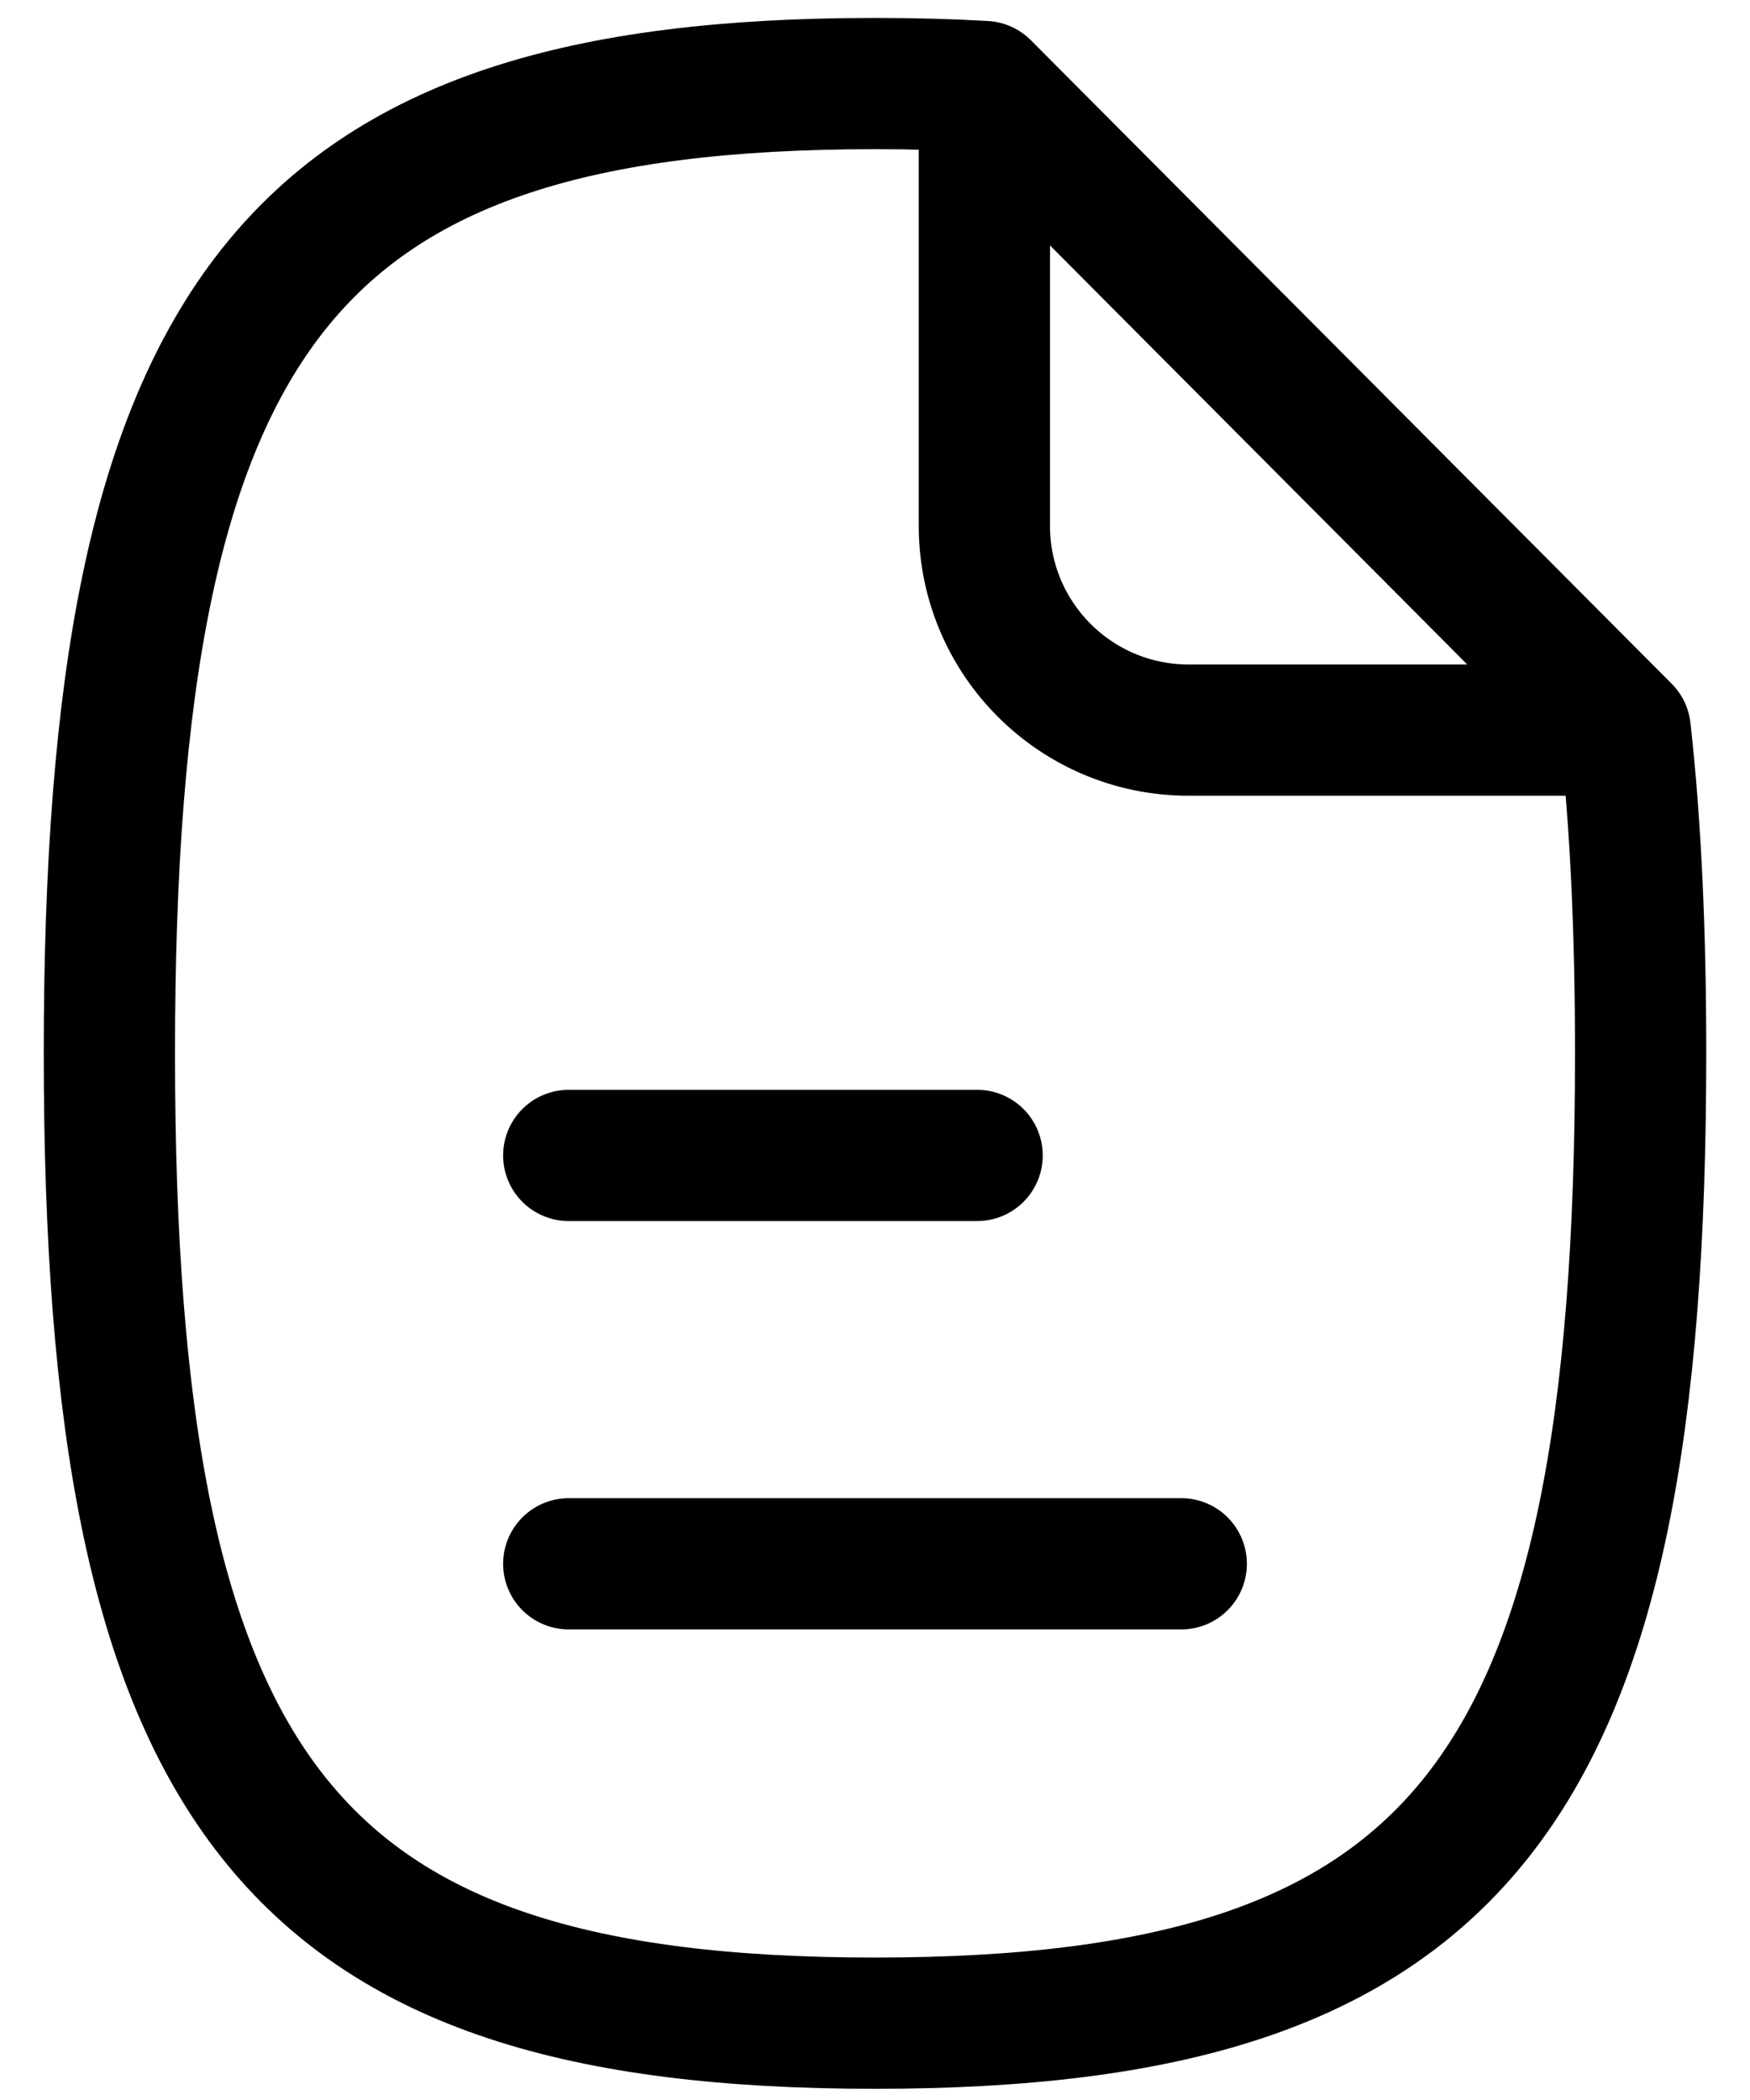 <svg width="20" height="24" viewBox="0 0 20 24" fill="none" xmlns="http://www.w3.org/2000/svg">
<path d="M6.5 13.205H11.167M6.5 17.872H13.5M11.25 0.989V6.01C11.25 7.299 12.295 8.344 13.583 8.344H18.574M11.25 0.989C10.852 0.966 10.436 0.955 10 0.955C3.309 0.955 1.25 3.563 1.25 12.038C1.25 20.514 3.309 23.122 10 23.122C16.691 23.122 18.75 20.514 18.75 12.038C18.75 10.655 18.695 9.428 18.574 8.344M11.25 0.989L18.574 8.344" stroke="black" stroke-width="1.5" stroke-linecap="round" stroke-linejoin="round"/>
</svg>

